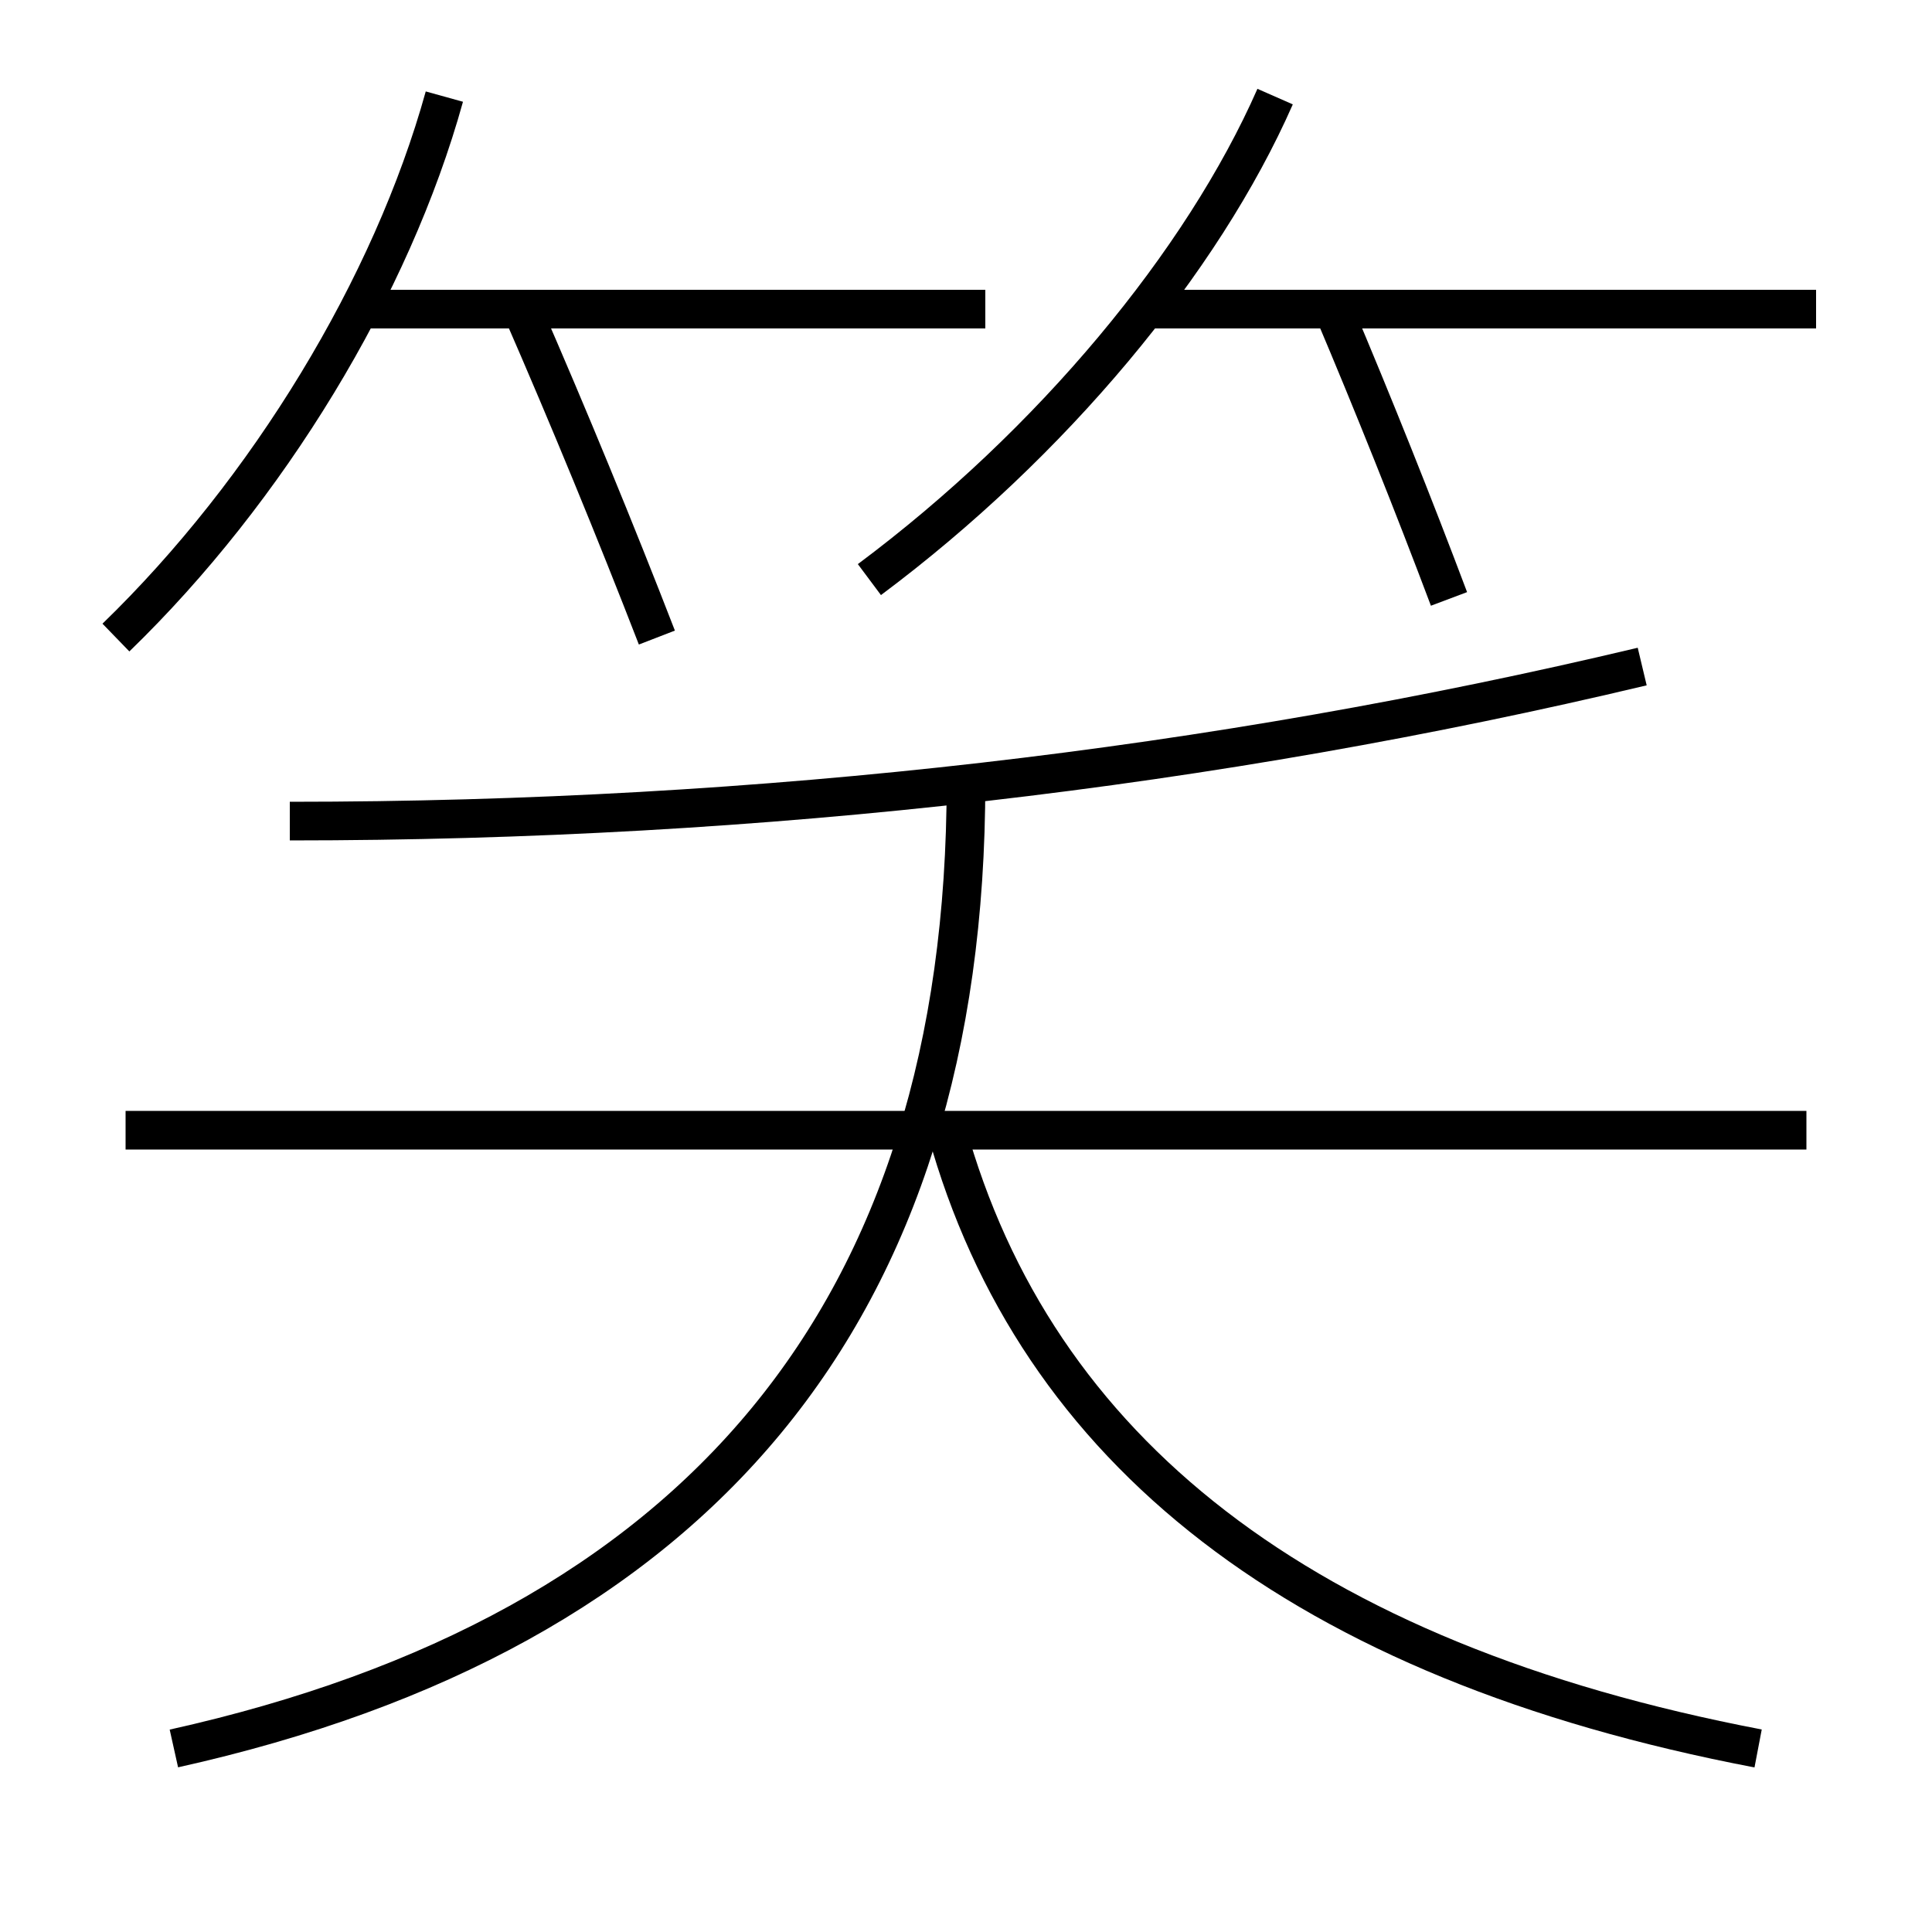 <?xml version='1.0' encoding='utf-8'?>
<svg xmlns="http://www.w3.org/2000/svg" height="100px" version="1.0" viewBox="0 0 100 100" width="100px" x="0px" y="0px">
<line fill="none" stroke="#000000" stroke-width="2" x1="51" x2="18.5" y1="16" y2="16" /><line fill="none" stroke="#000000" stroke-width="2" x1="94" x2="59" y1="16" y2="16" /><line fill="none" stroke="#000000" stroke-width="2" x1="93.5" x2="6.5" y1="58.5" y2="58.5" /><path d="M34,33 c-2.138,-5.52 -4.543,-11.366 -7,-17" fill="none" stroke="#000000" stroke-width="2" /><path d="M23,5 c-2.729,9.845 -9.133,20.379 -17,28" fill="none" stroke="#000000" stroke-width="2" /><path d="M75,31 c-1.833,-4.87 -3.895,-10.028 -6,-15" fill="none" stroke="#000000" stroke-width="2" /><path d="M66,5 c-3.766,8.562 -11.55,17.947 -21,25" fill="none" stroke="#000000" stroke-width="2" /><path d="M15,42.5 c24.494,0 47.915,-2.741 70,-8" fill="none" stroke="#000000" stroke-width="2" /><path d="M9,90.5 c27.117,-6.032 41,-22.562 41,-50" fill="none" stroke="#000000" stroke-width="2" /><path d="M91,90.5 c-23.682,-4.524 -37.409,-15.466 -42,-32" fill="none" stroke="#000000" stroke-width="2" /></svg>